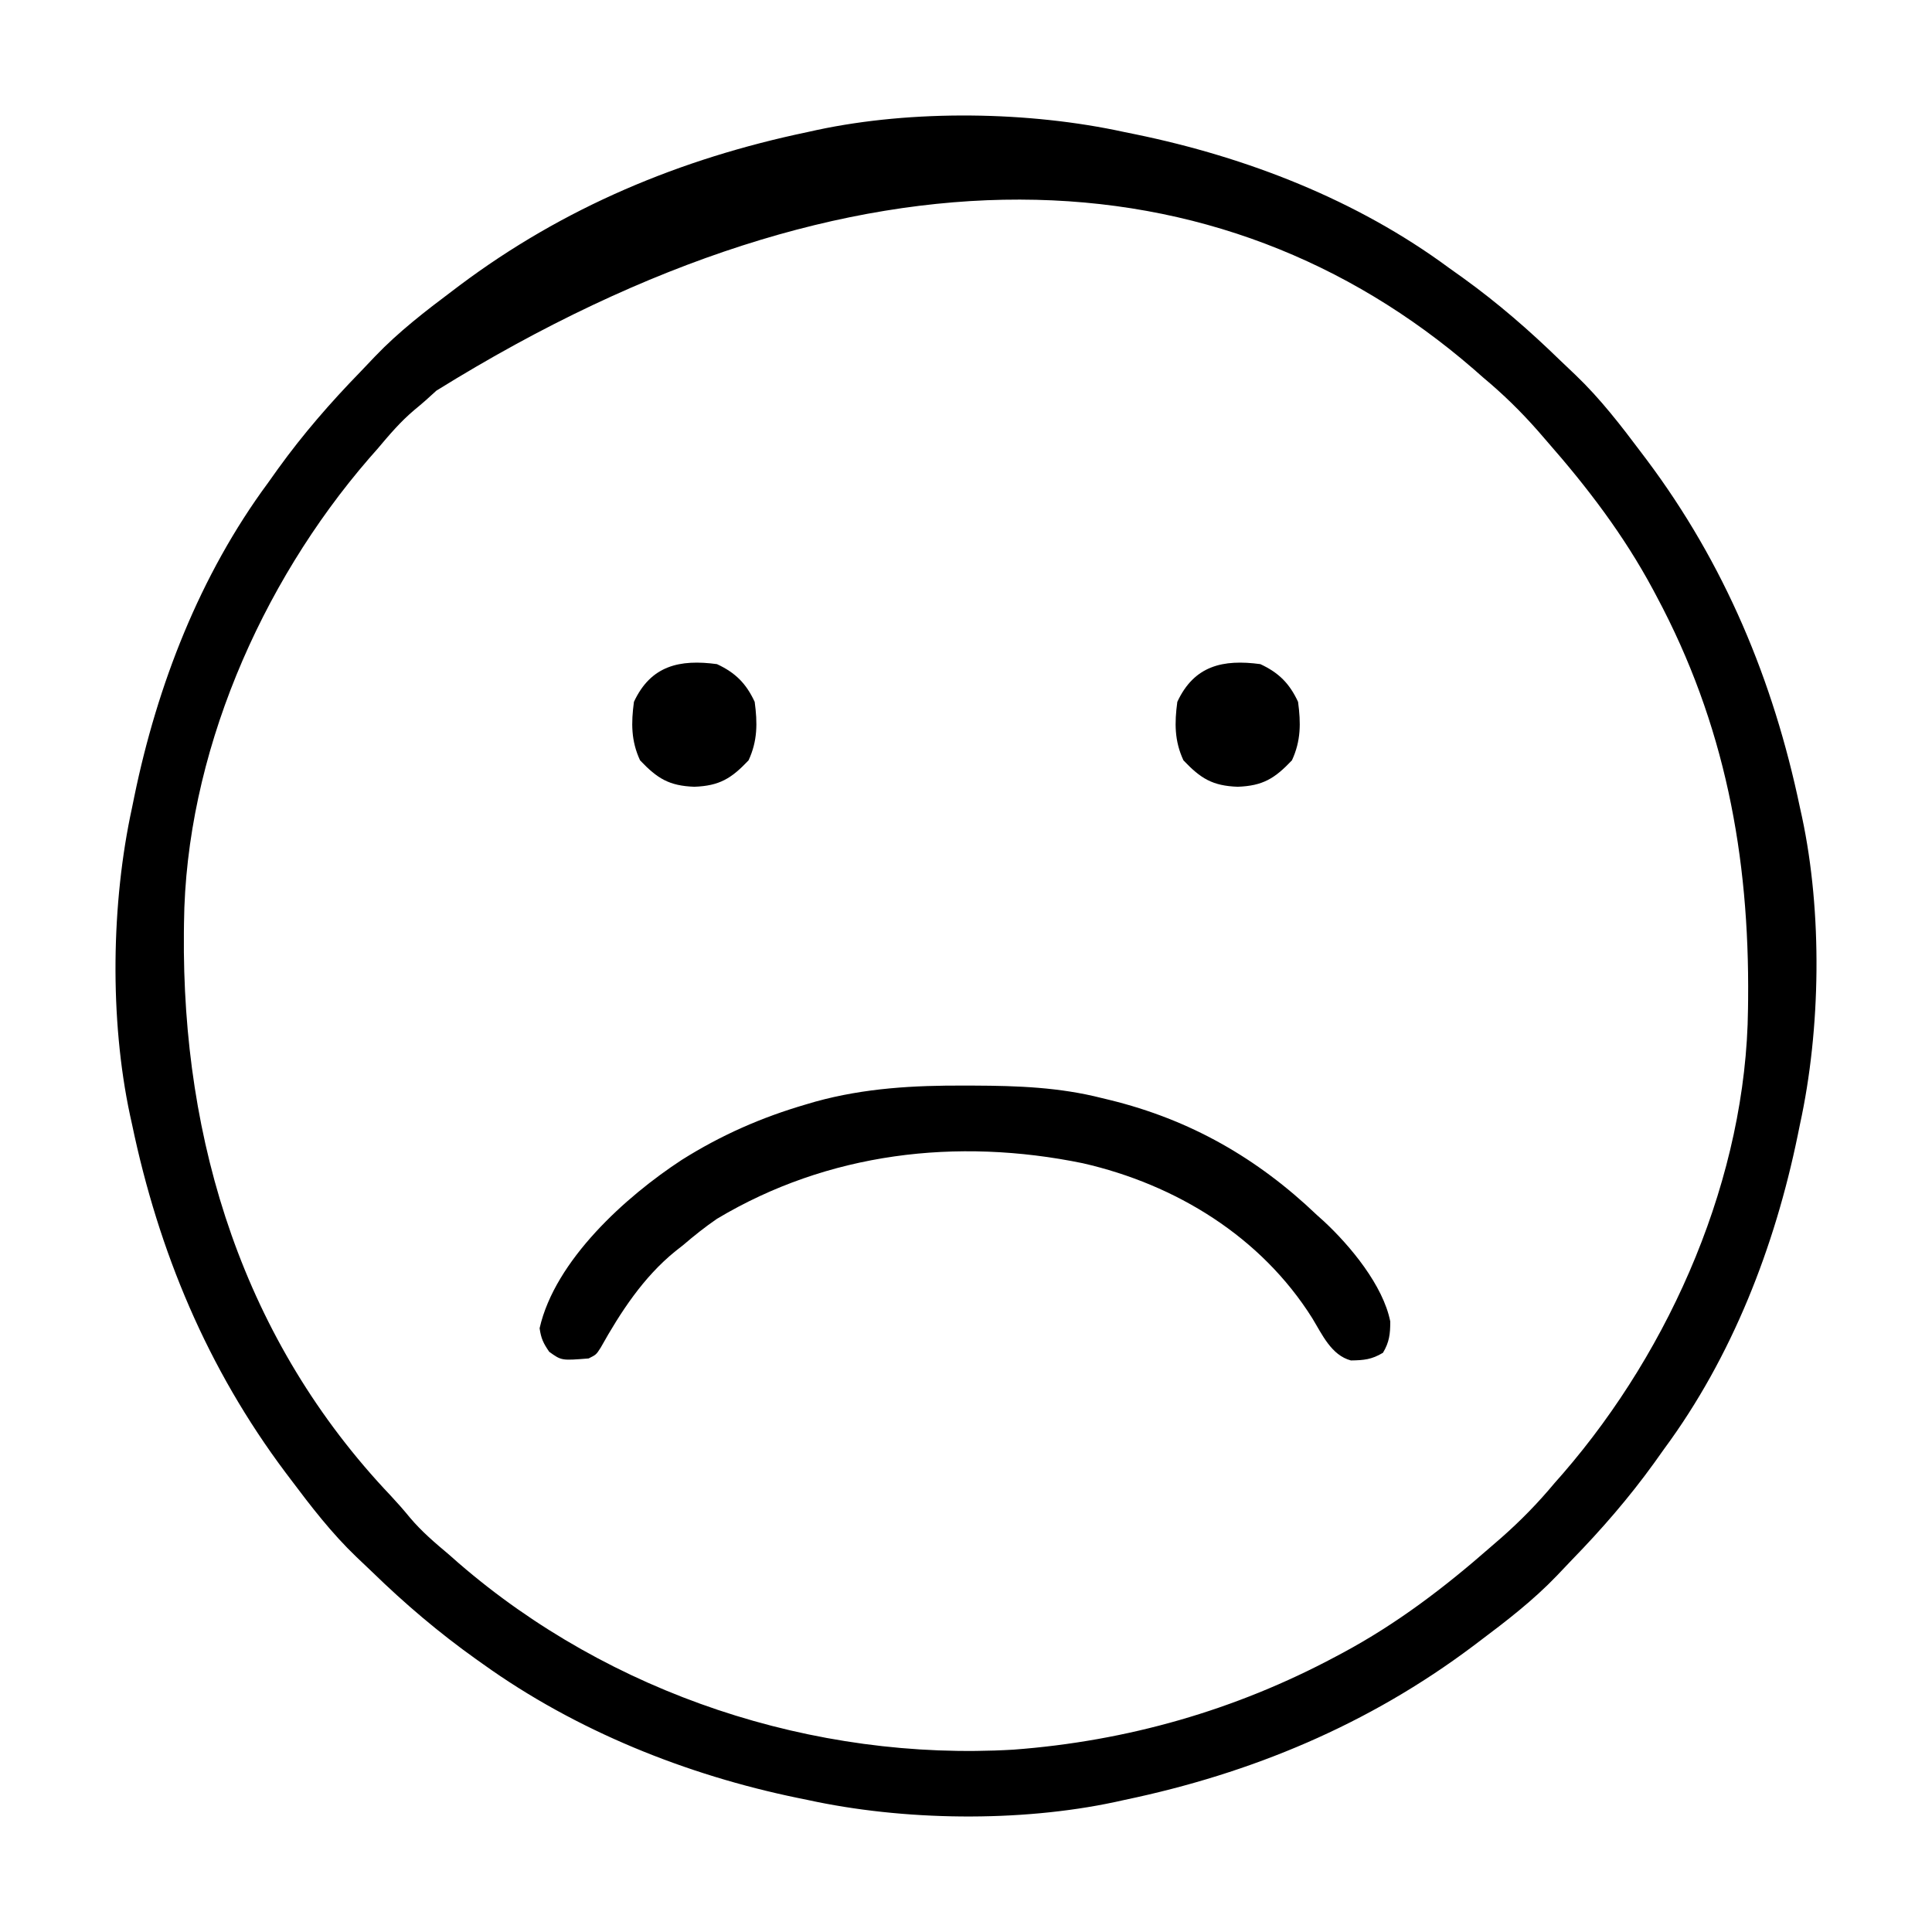 <?xml version="1.0" encoding="UTF-8"?>
<svg version="1.1" xmlns="http://www.w3.org/2000/svg" width="512" height="512">
<path d="M0 0 C1.424 0.29 1.424 0.29 2.877 0.586 C32.436 6.667 61.585 17.962 86 36 C87.244 36.887 88.489 37.774 89.734 38.66 C98.925 45.292 107.289 52.554 115.408 60.455 C116.775 61.782 118.161 63.09 119.551 64.395 C126.109 70.673 131.563 77.757 137 85 C137.43 85.569 137.859 86.138 138.302 86.724 C159.041 114.36 171.955 145.296 179 179 C179.181 179.82 179.362 180.64 179.548 181.485 C184.969 206.873 184.541 237.682 179 263 C178.71 264.424 178.71 264.424 178.414 265.877 C172.333 295.436 161.038 324.585 143 349 C142.113 350.244 141.226 351.489 140.34 352.734 C133.708 361.925 126.446 370.289 118.545 378.408 C117.218 379.775 115.91 381.161 114.605 382.551 C108.327 389.109 101.243 394.563 94 400 C93.431 400.43 92.862 400.859 92.276 401.302 C64.64 422.041 33.704 434.955 0 442 C-0.82 442.181 -1.64 442.362 -2.485 442.548 C-27.873 447.969 -58.682 447.531 -84 442 C-84.841 441.828 -85.682 441.657 -86.549 441.48 C-116.121 435.393 -145.389 423.646 -170 406 C-170.601 405.574 -171.203 405.148 -171.822 404.708 C-181.704 397.67 -190.715 390.004 -199.408 381.545 C-200.775 380.218 -202.161 378.91 -203.551 377.605 C-210.109 371.327 -215.563 364.243 -221 357 C-221.644 356.147 -221.644 356.147 -222.302 355.276 C-243.041 327.64 -255.955 296.704 -263 263 C-263.181 262.18 -263.362 261.36 -263.548 260.515 C-268.969 235.127 -268.541 204.318 -263 179 C-262.71 177.576 -262.71 177.576 -262.414 176.123 C-256.333 146.564 -245.038 117.415 -227 93 C-226.113 91.756 -225.226 90.511 -224.34 89.266 C-217.708 80.075 -210.446 71.711 -202.545 63.592 C-201.218 62.225 -199.91 60.839 -198.605 59.449 C-192.327 52.891 -185.243 47.437 -178 42 C-177.431 41.57 -176.862 41.141 -176.276 40.698 C-148.64 19.959 -117.704 7.045 -84 0 C-83.18 -0.181 -82.36 -0.362 -81.515 -0.548 C-56.127 -5.969 -25.318 -5.541 0 0 Z M-182.352 68.527 C-184.247 70.297 -186.131 71.956 -188.133 73.594 C-191.883 76.741 -194.854 80.266 -198 84 C-198.741 84.842 -199.482 85.684 -200.246 86.551 C-229.022 119.839 -248.792 165.262 -249.238 209.652 C-249.248 210.461 -249.258 211.27 -249.268 212.104 C-249.803 267.782 -233.375 320.395 -194.473 361.352 C-192.703 363.247 -191.044 365.131 -189.406 367.133 C-186.259 370.883 -182.734 373.854 -179 377 C-178.158 377.741 -177.316 378.482 -176.449 379.246 C-136.291 413.961 -82.385 431.787 -29.444 428.677 C0.657 426.432 29.423 418.211 56 404 C56.606 403.678 57.212 403.355 57.836 403.023 C72.185 395.316 84.786 385.713 97 375 C97.92 374.203 98.841 373.407 99.789 372.586 C104.971 368.03 109.59 363.297 114 358 C114.736 357.163 115.472 356.327 116.23 355.465 C145.022 322.187 164.792 276.737 165.238 232.348 C165.248 231.539 165.258 230.73 165.268 229.896 C165.634 191.768 159.084 156.821 141 123 C140.678 122.394 140.355 121.788 140.023 121.164 C132.316 106.815 122.713 94.214 112 82 C111.203 81.08 110.407 80.159 109.586 79.211 C105.03 74.029 100.297 69.41 95 65 C93.745 63.896 93.745 63.896 92.465 62.77 C25.954 5.224 -69.924 -1.267 -182.352 68.527 Z " fill="#000000" transform="translate(298,35)"/>
<path d="M0 0 C1.191 0.003 1.191 0.003 2.406 0.006 C13.947 0.05 25.016 0.452 36.25 3.312 C36.939 3.479 37.629 3.645 38.339 3.816 C59.625 9.029 77.419 19.185 93.25 34.312 C93.862 34.862 94.475 35.411 95.105 35.977 C102.117 42.491 110.803 52.987 112.684 62.508 C112.69 65.781 112.443 67.991 110.75 70.812 C107.745 72.615 105.693 72.79 102.25 72.844 C97.056 71.464 94.619 65.924 92 61.625 C78.438 40.063 55.891 26.211 31.198 20.58 C-2.178 13.725 -36.337 17.712 -65.75 35.312 C-68.915 37.48 -71.843 39.814 -74.75 42.312 C-75.411 42.831 -76.073 43.349 -76.754 43.883 C-85.248 50.764 -91.261 59.987 -96.559 69.449 C-97.75 71.312 -97.75 71.312 -99.75 72.312 C-106.942 72.893 -106.942 72.893 -110.188 70.562 C-111.772 68.281 -112.355 67.026 -112.75 64.312 C-108.669 46.287 -89.892 29.375 -75.062 19.688 C-64.634 13.128 -53.988 8.446 -42.188 5 C-41.362 4.757 -40.536 4.515 -39.685 4.265 C-26.567 0.643 -13.516 -0.064 0 0 Z " fill="#000000" transform="translate(255.75,287.688)"/>
<path d="M0 0 C4.885 2.268 7.732 5.115 10 10 C10.754 15.6 10.773 20.335 8.375 25.5 C3.801 30.314 0.691 32.252 -6 32.5 C-12.691 32.252 -15.801 30.314 -20.375 25.5 C-22.773 20.335 -22.754 15.6 -22 10 C-17.522 0.355 -9.853 -1.326 0 0 Z " fill="#000000" transform="translate(334,176)"/>
<path d="M0 0 C4.885 2.268 7.732 5.115 10 10 C10.754 15.6 10.773 20.335 8.375 25.5 C3.801 30.314 0.691 32.252 -6 32.5 C-12.691 32.252 -15.801 30.314 -20.375 25.5 C-22.773 20.335 -22.754 15.6 -22 10 C-17.522 0.355 -9.853 -1.326 0 0 Z " fill="#000000" transform="translate(190,176)"/>
</svg>
